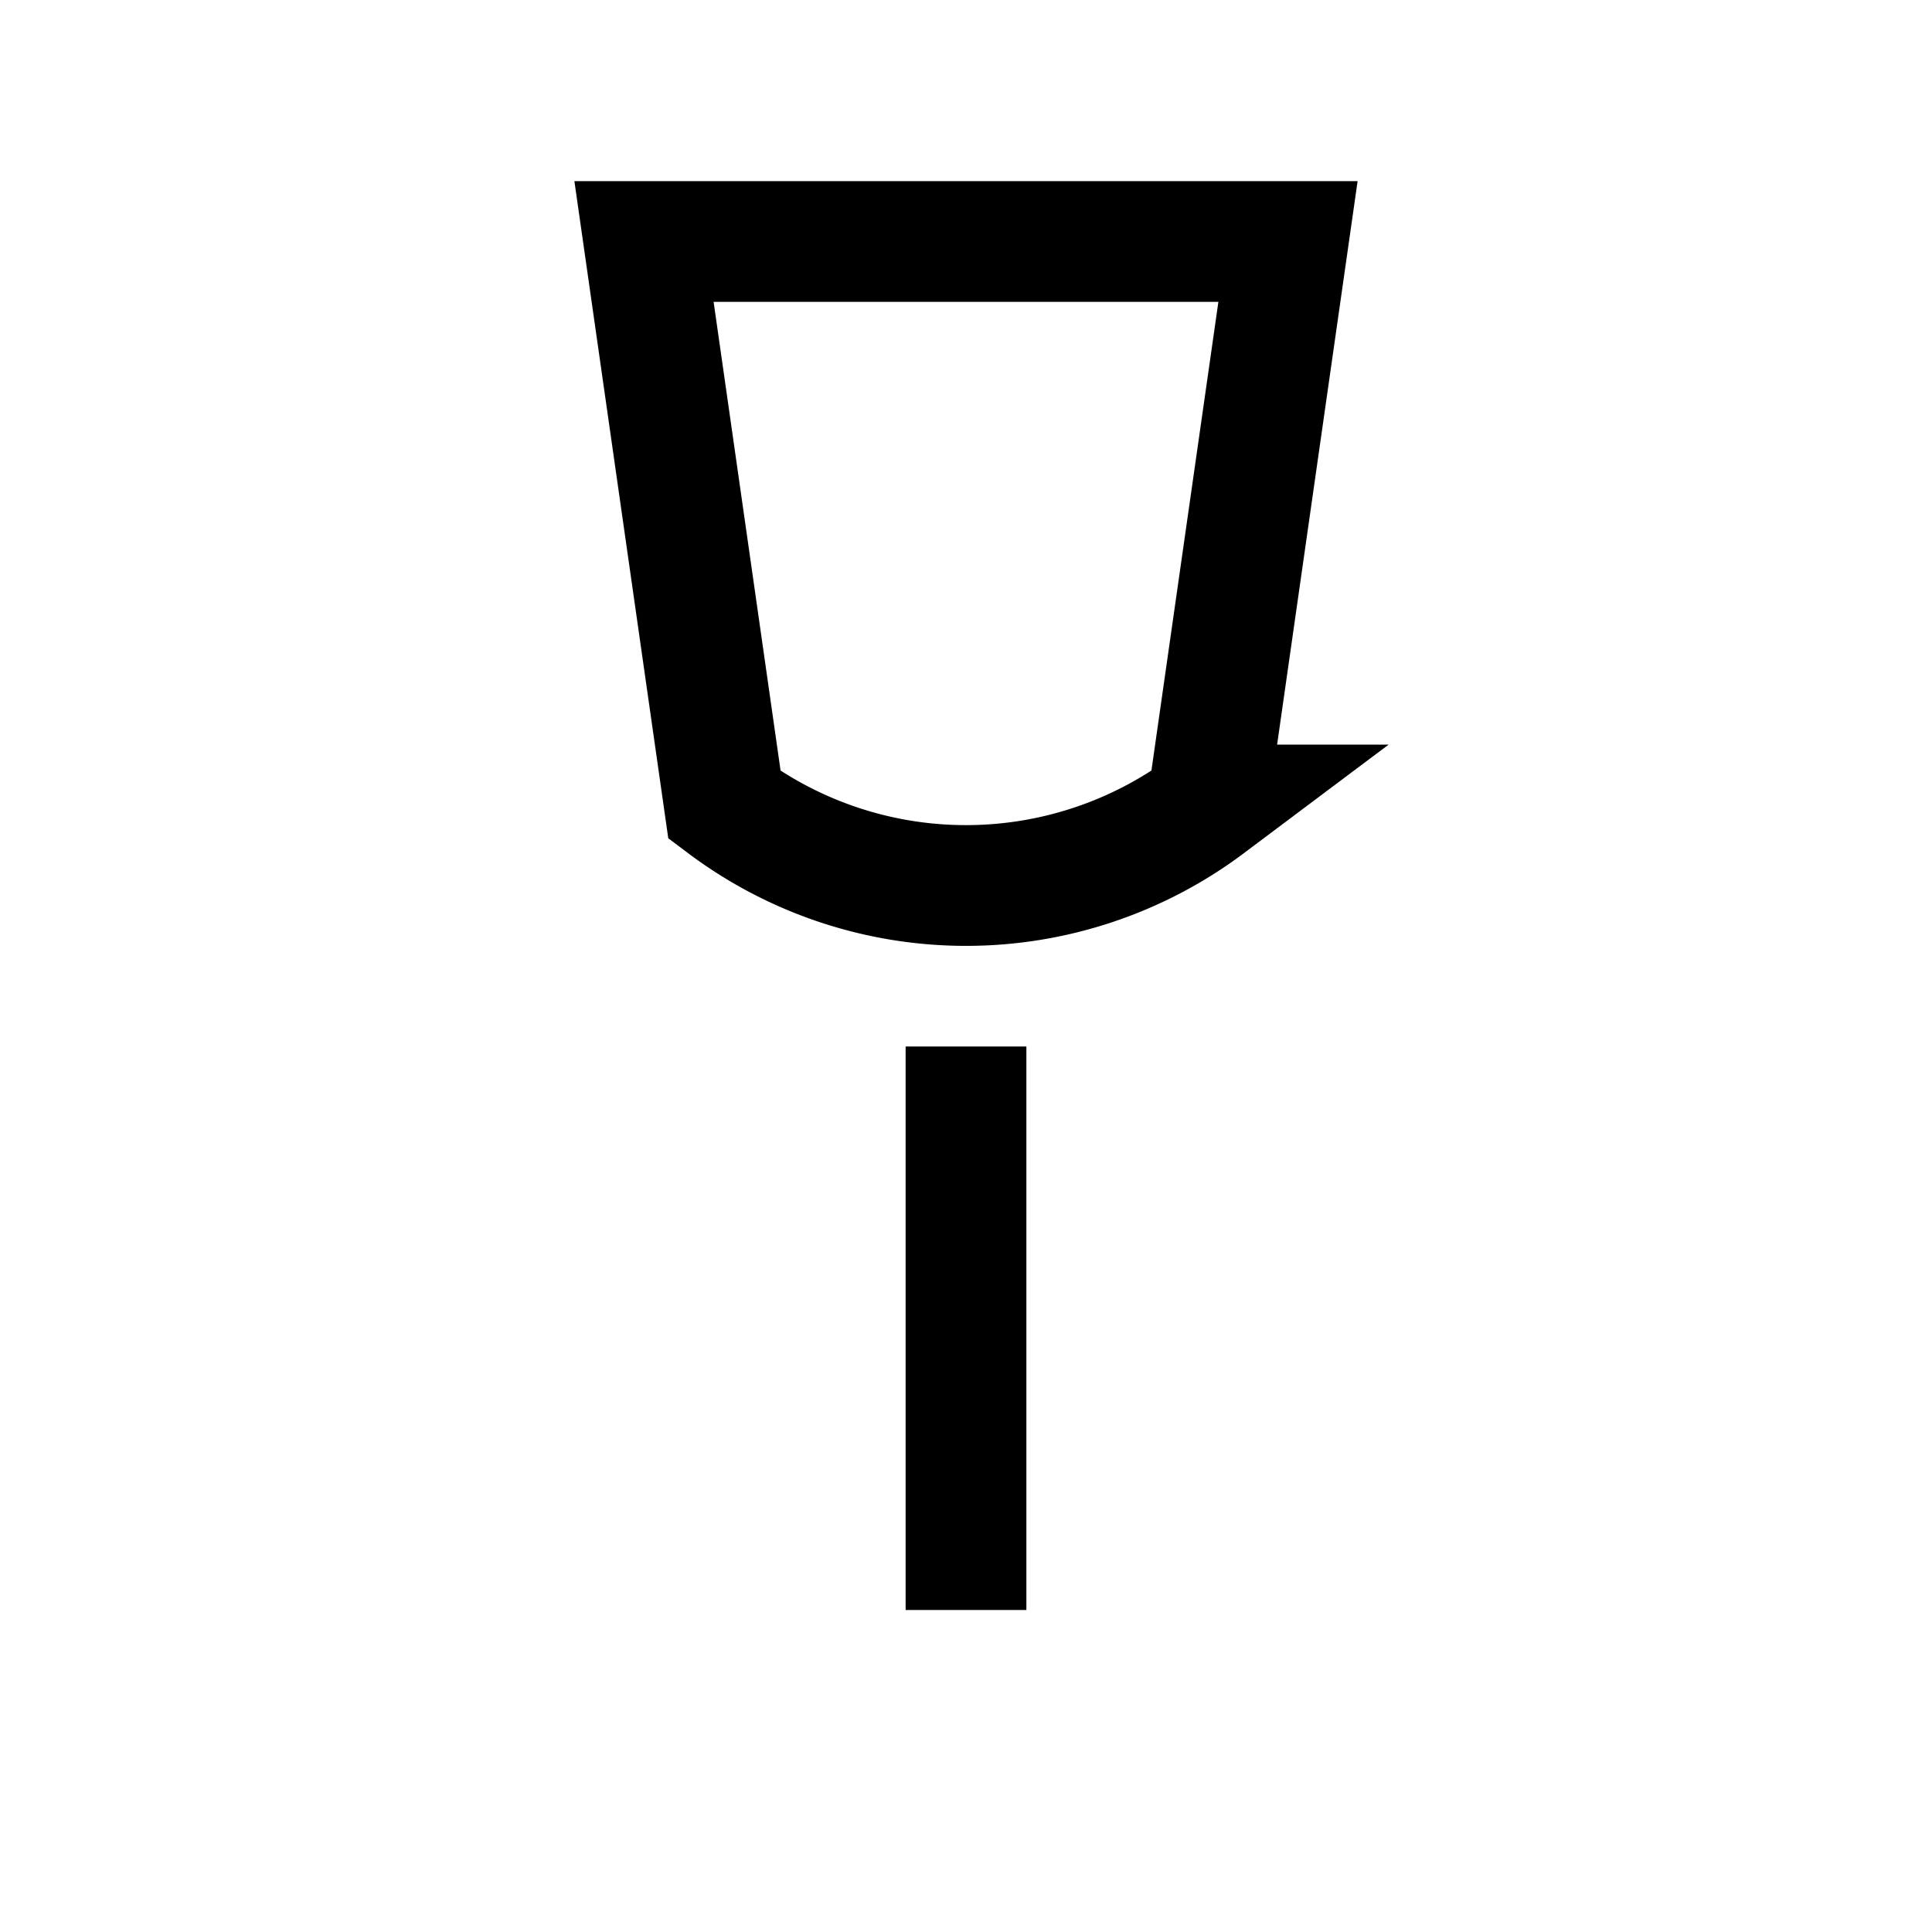 <svg xmlns='http://www.w3.org/2000/svg' width='24' height='24' fill='none' stroke='currentColor' stroke-width='1.5' viewBox='0 0 24 24'><path d='M8 3h8l-1 7a5 5 0 0 1-6 0L8 3Z'/><path d='M12 13v7'/></svg>